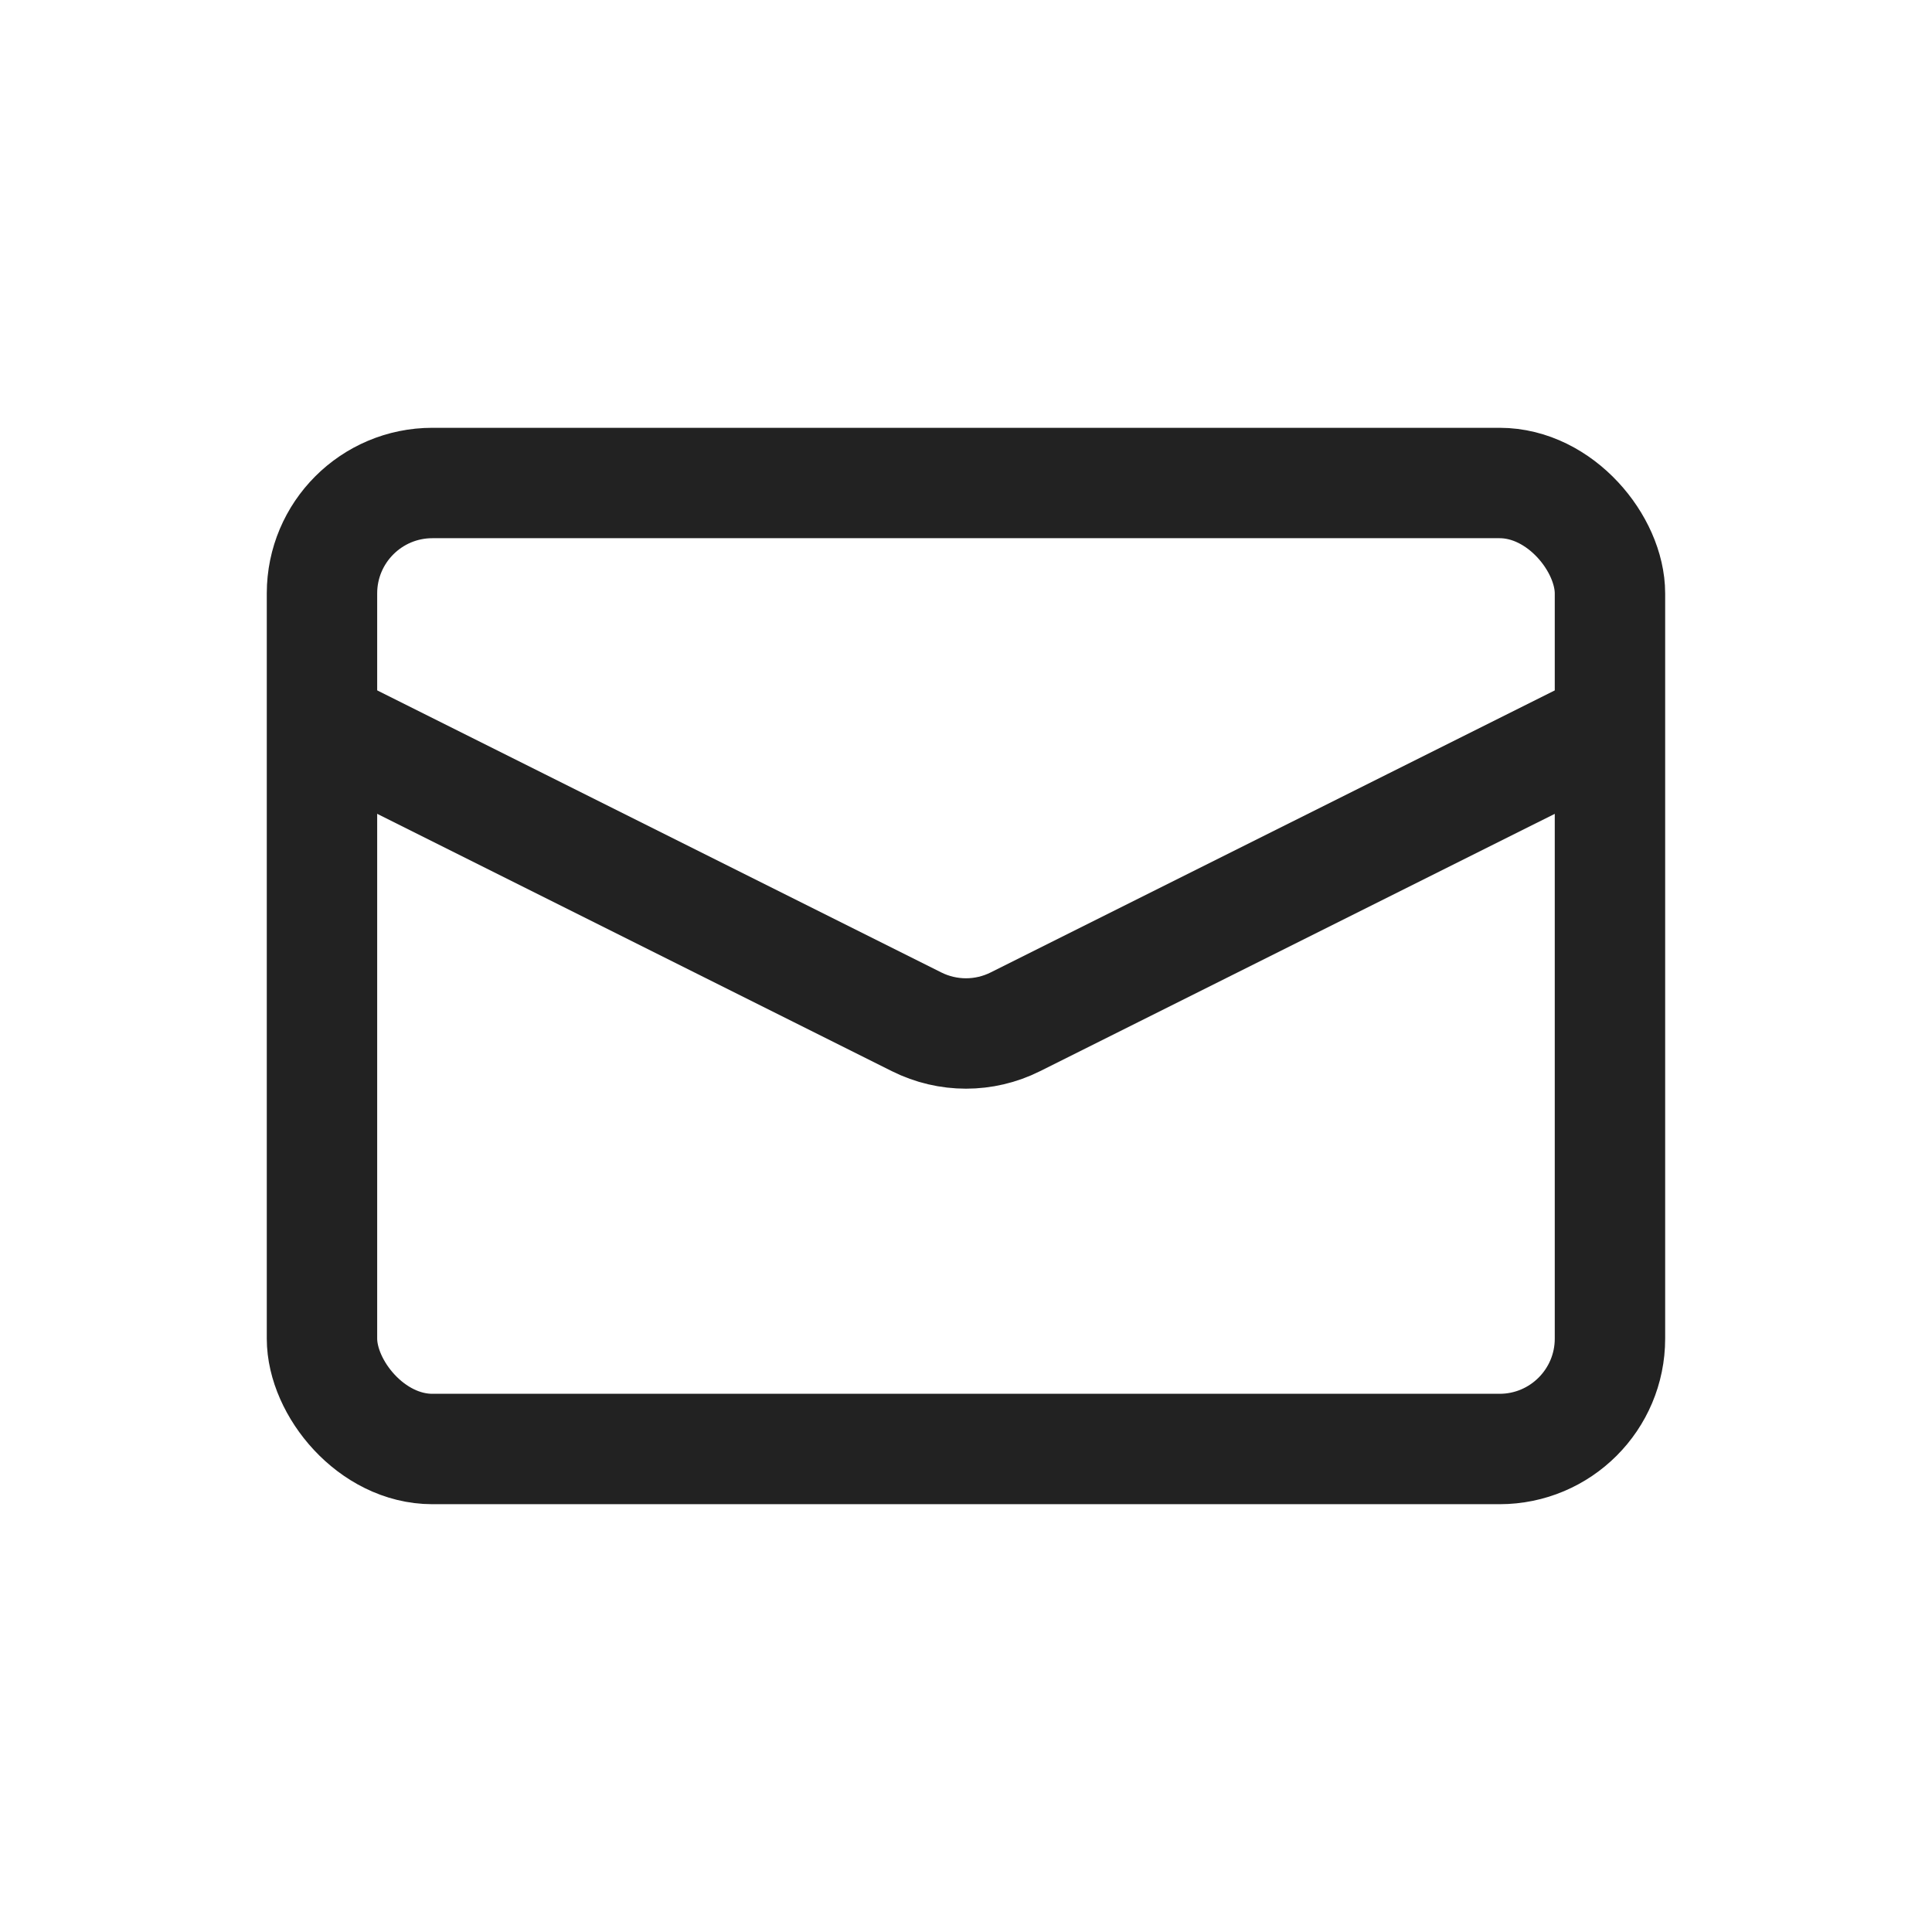 <svg width="35" height="35" viewBox="0 0 35 35" fill="none" xmlns="http://www.w3.org/2000/svg">
<rect x="5.833" y="8.75" width="23.333" height="17.5" rx="2" stroke="#222222" stroke-width="2"/>
<path d="M5.833 13.125L16.605 18.511C17.169 18.793 17.831 18.793 18.394 18.511L29.167 13.125" stroke="#222222" stroke-width="2"/>
</svg>

